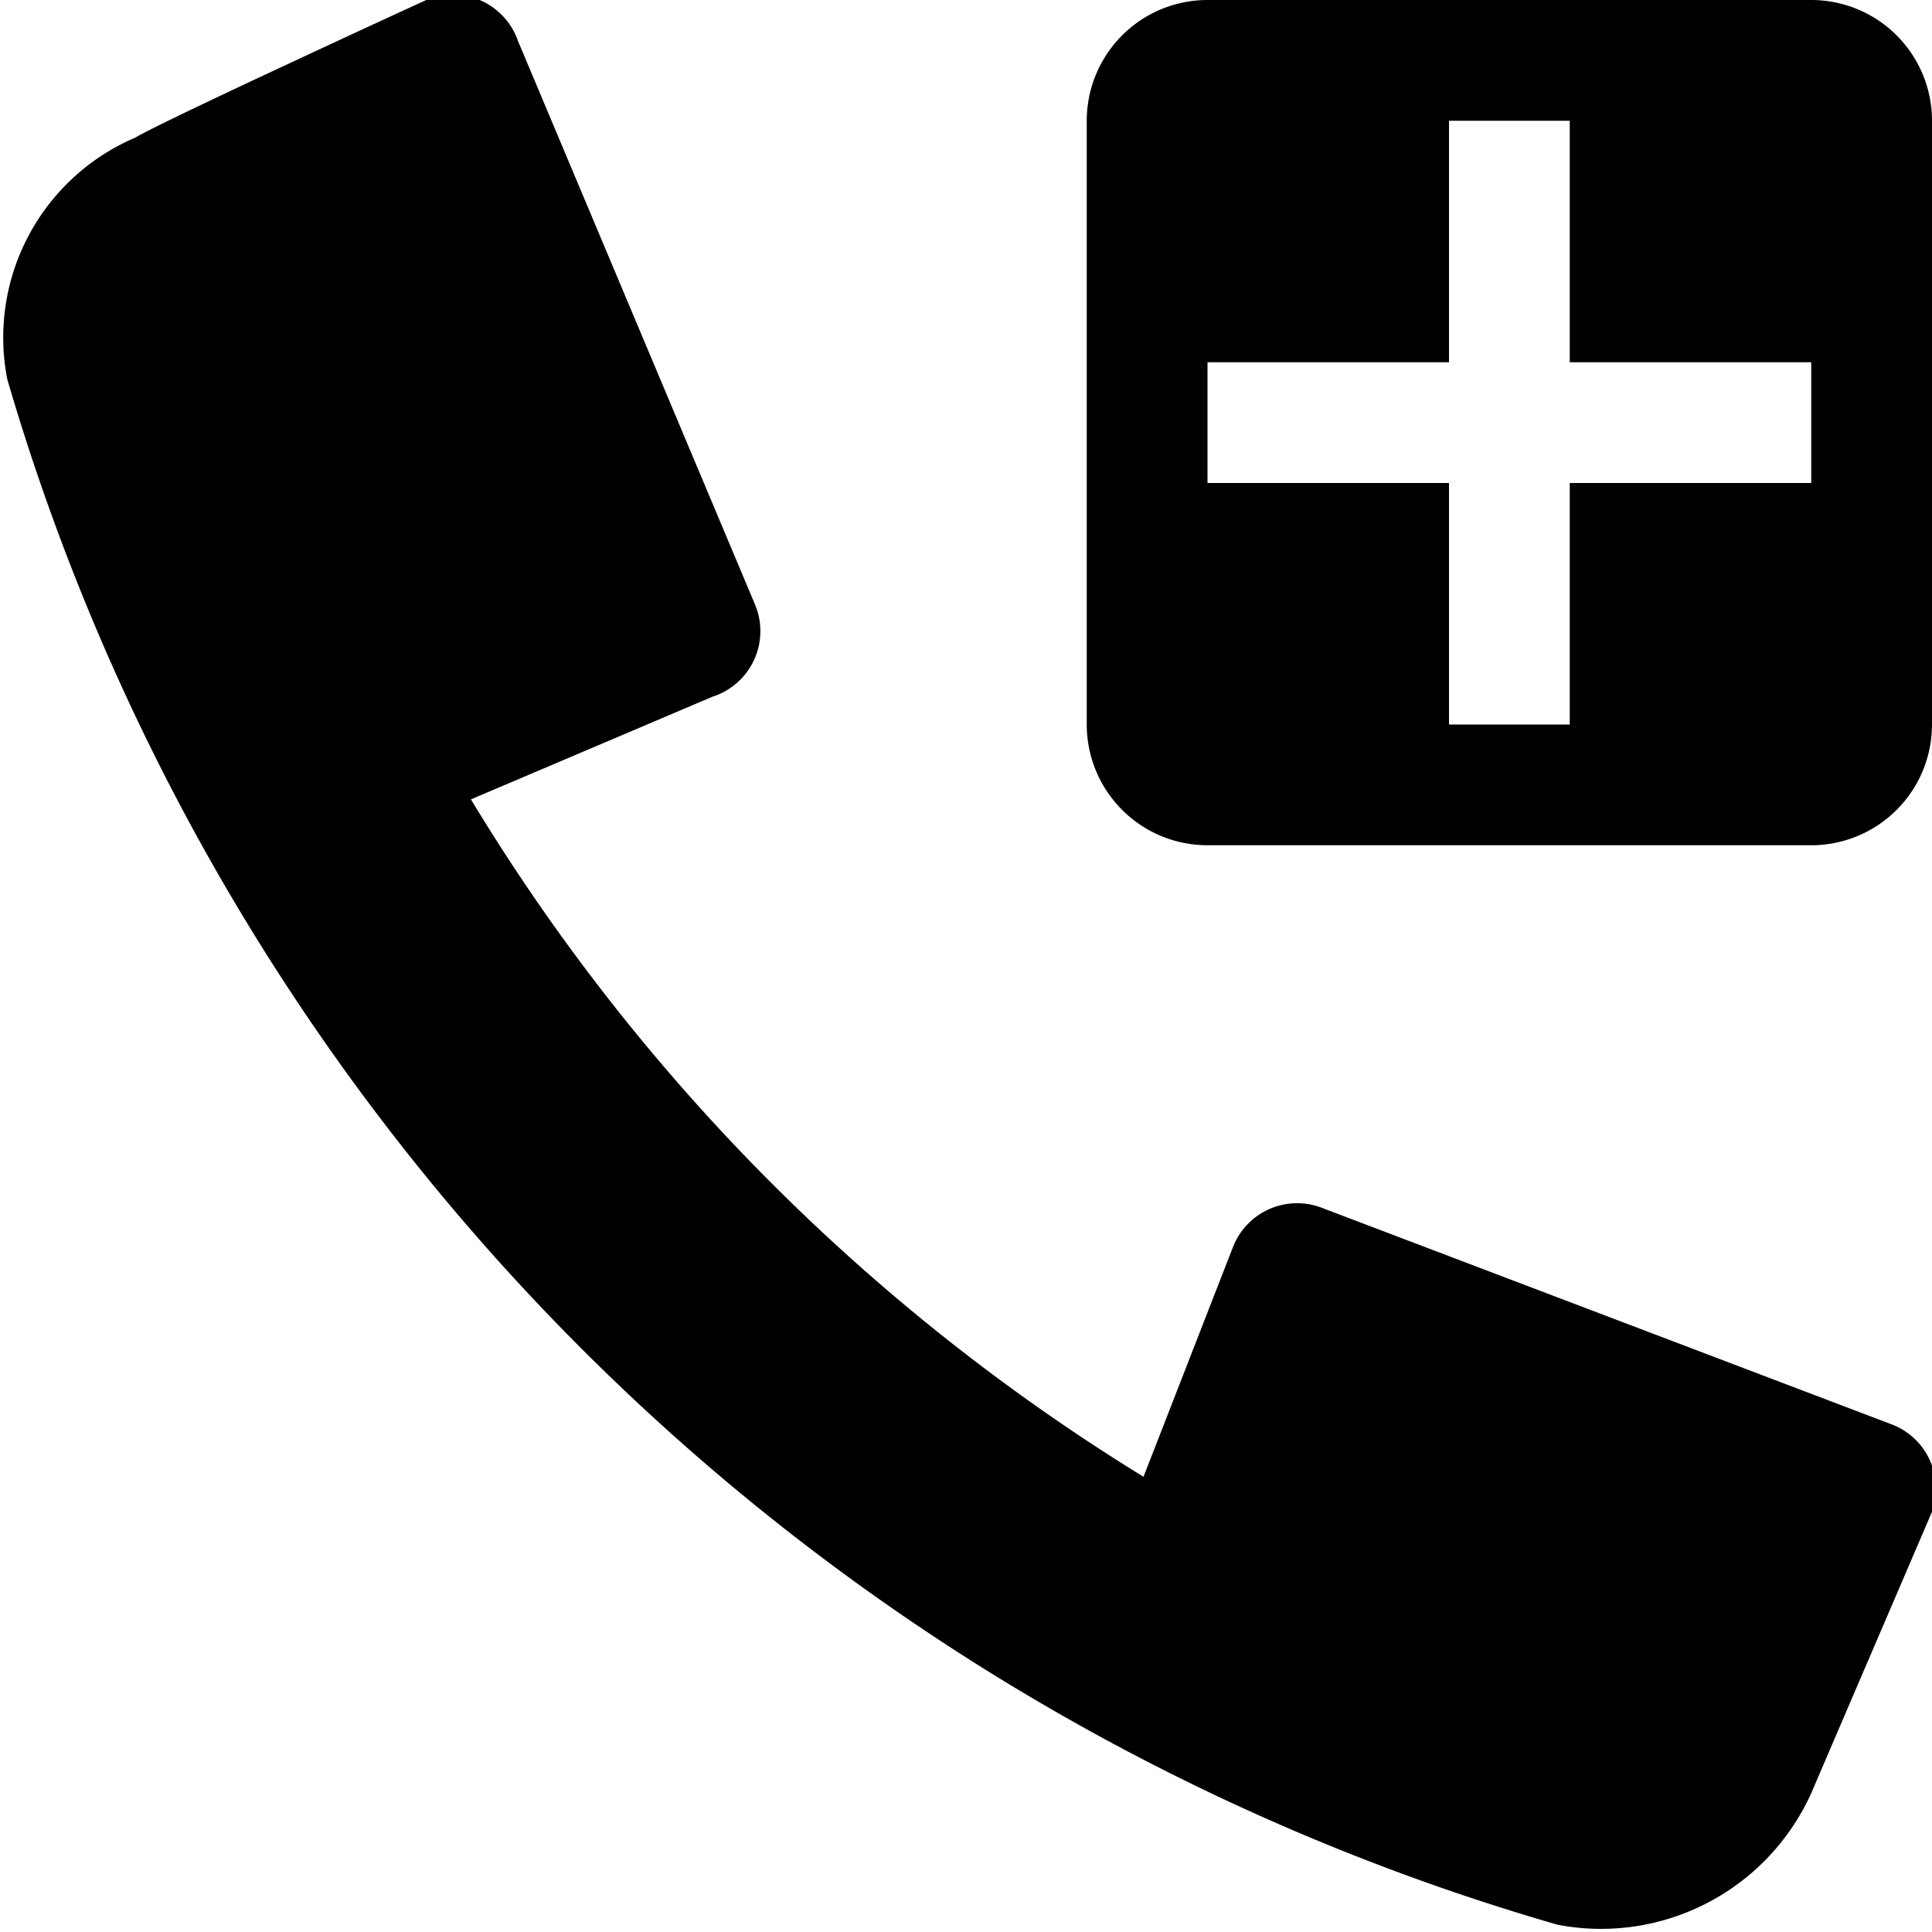 <svg xmlns="http://www.w3.org/2000/svg" viewBox="0 0 16 16"><title>call-emergency</title><g id="Icon"><path d="M15.65,11.79,10.94,10a.57.57,0,0,0-.73.33l-.74,1.9A16.76,16.76,0,0,1,3.9,6.62l2-.85A.57.57,0,0,0,6.25,5L4.29.34A.57.57,0,0,0,3.53,0s-2.18,1-2.41,1.14a1.8,1.8,0,0,0-1.06,2A18.81,18.81,0,0,0,12.9,15.94,1.91,1.91,0,0,0,15,14.85h0c.12-.28,1-2.33,1-2.33A.57.57,0,0,0,15.65,11.79Z"/><path d="M15,0H10A1,1,0,0,0,9,1V6a1,1,0,0,0,1,1h5a1,1,0,0,0,1-1V1A1,1,0,0,0,15,0Zm0,4H13V6H12V4H10V3h2V1h1V3h2Z"/></g></svg>